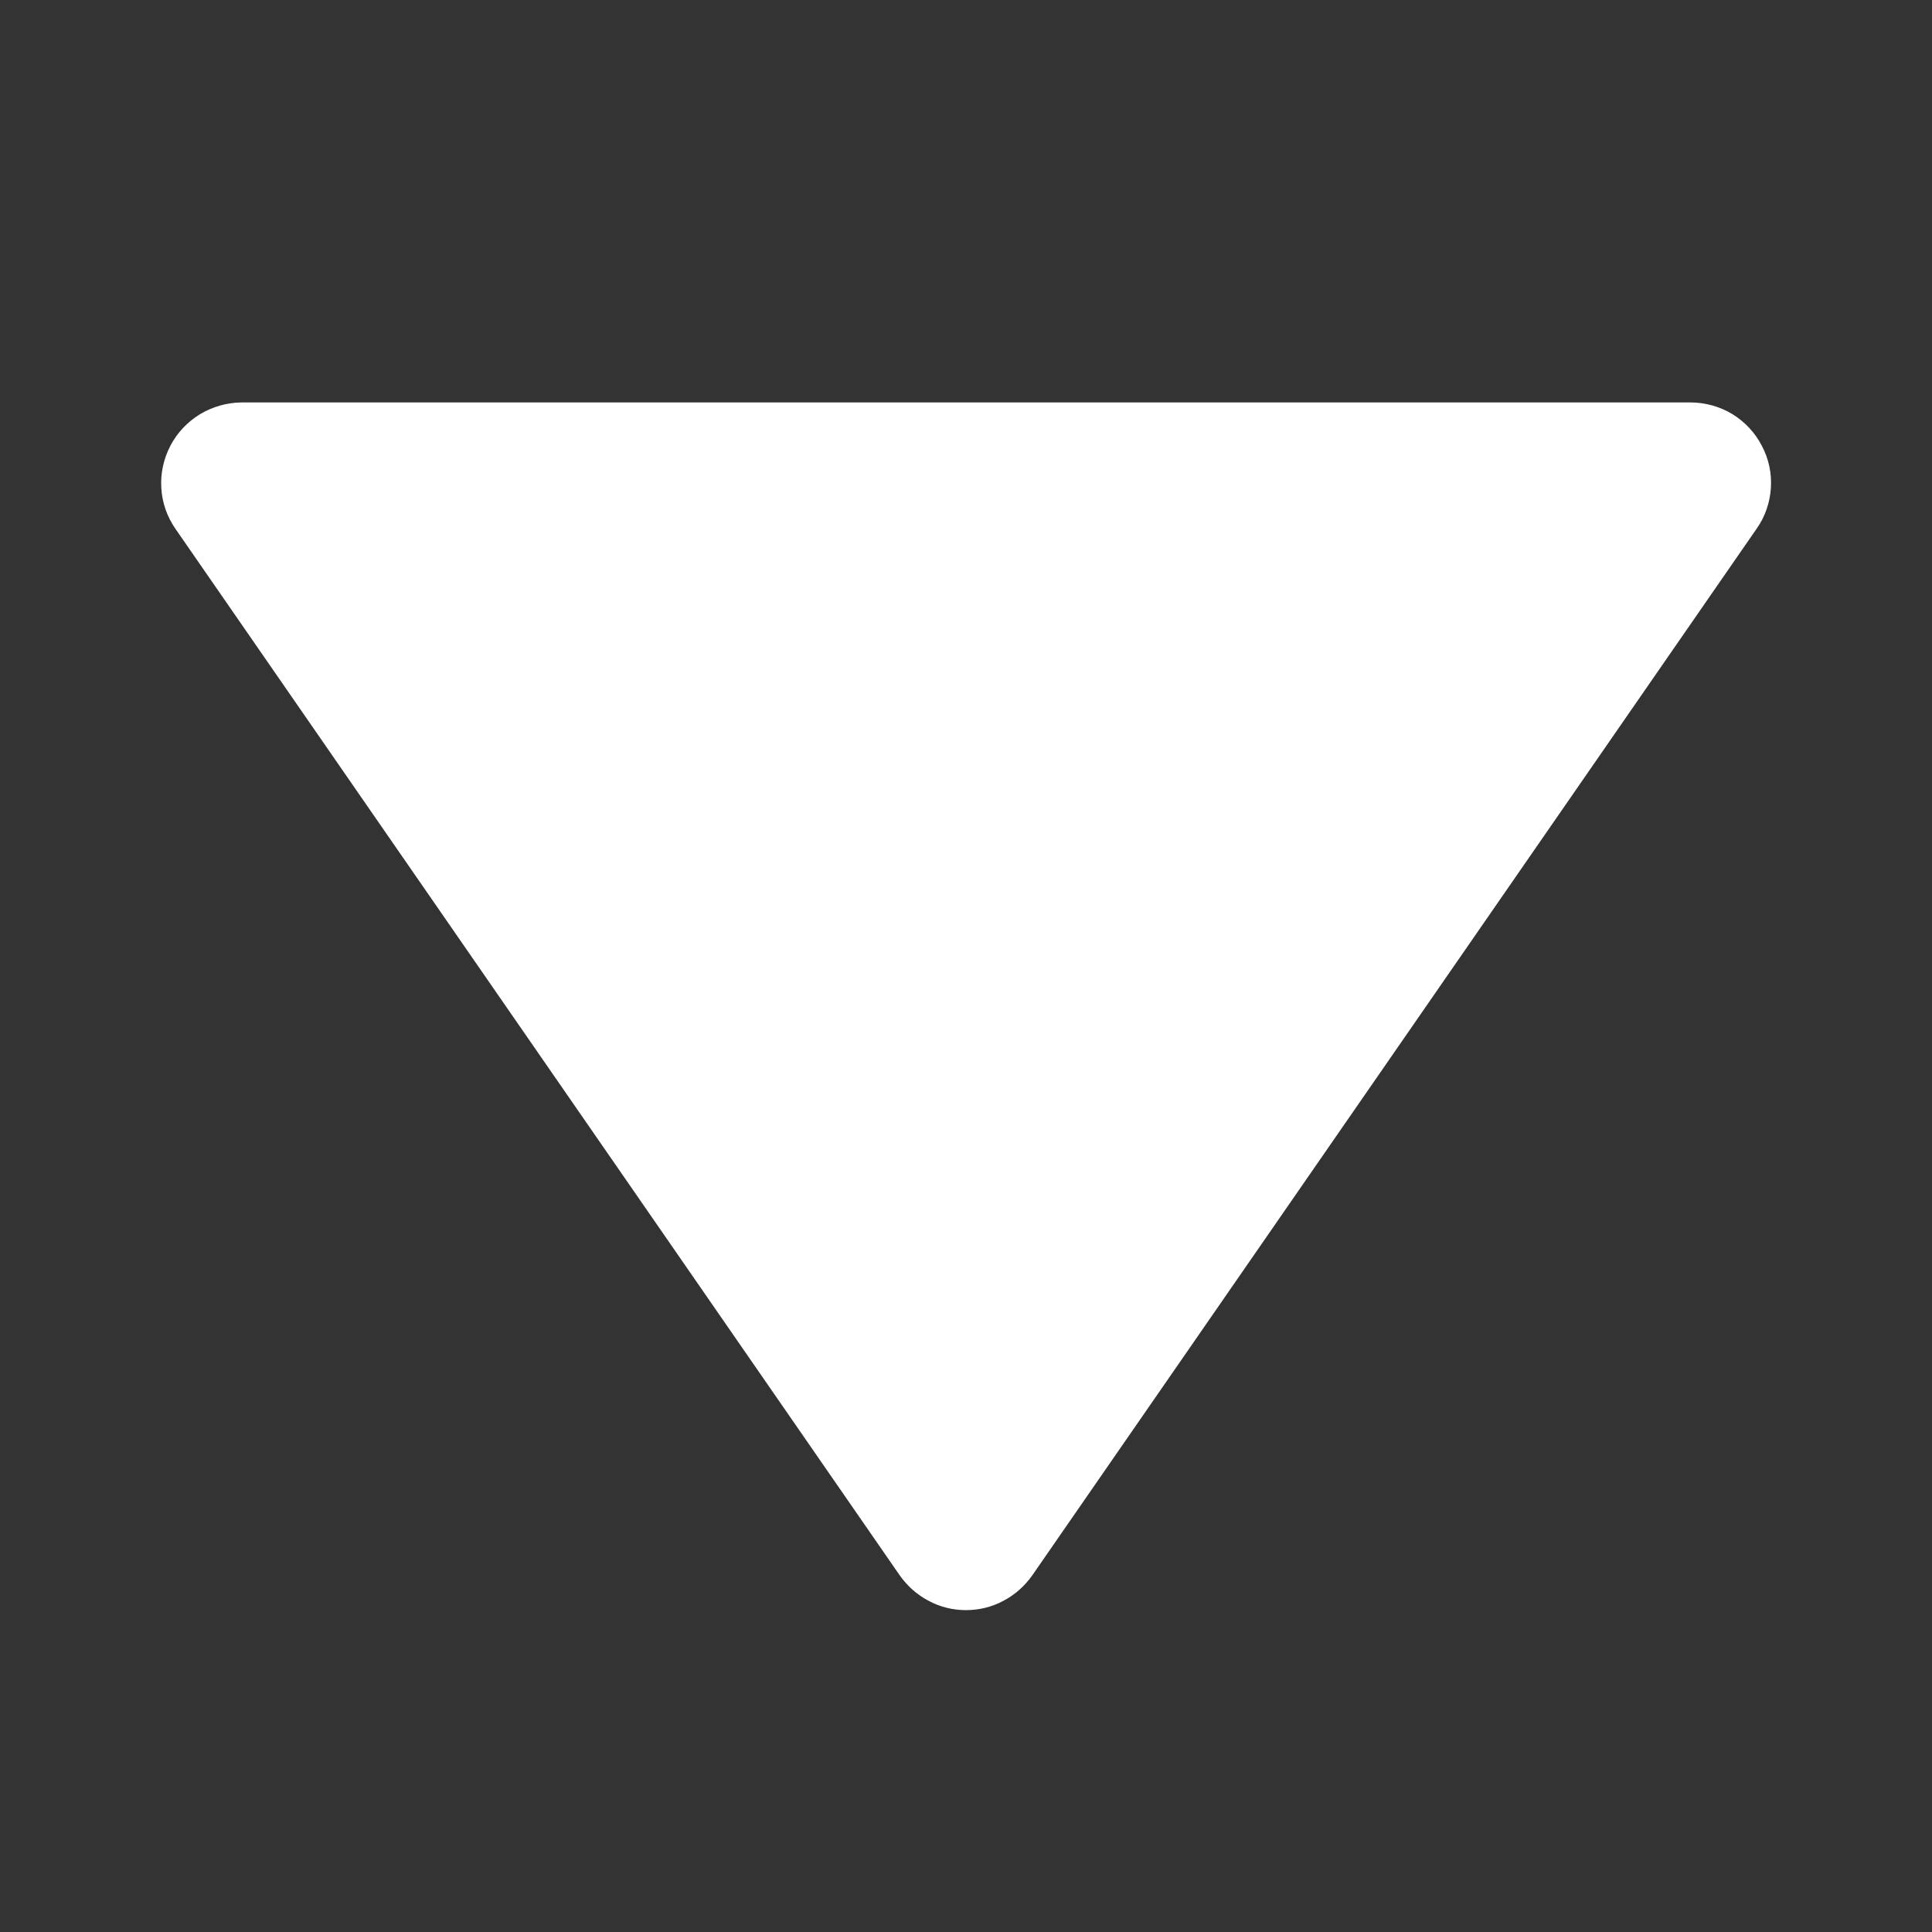 <svg width="10" height="10" viewBox="0 0 10 10" fill="none" xmlns="http://www.w3.org/2000/svg">
<rect x="0" y="0" width="10" height="10" fill="#333333" stroke="none"/>
<path d="M4.657 8.154C4.696 8.209 4.747 8.255 4.807 8.286C4.866 8.318 4.933 8.334 5 8.334C5.067 8.334 5.134 8.318 5.193 8.286C5.253 8.255 5.304 8.209 5.343 8.154L9.092 2.737C9.136 2.675 9.161 2.602 9.166 2.526C9.171 2.45 9.155 2.374 9.119 2.307C9.084 2.239 9.031 2.183 8.966 2.143C8.901 2.104 8.826 2.083 8.75 2.083H1.25C1.174 2.084 1.1 2.105 1.035 2.144C0.97 2.184 0.917 2.24 0.882 2.307C0.847 2.374 0.83 2.45 0.835 2.526C0.839 2.602 0.865 2.675 0.908 2.737L4.657 8.154Z" fill="white"/>
</svg>
